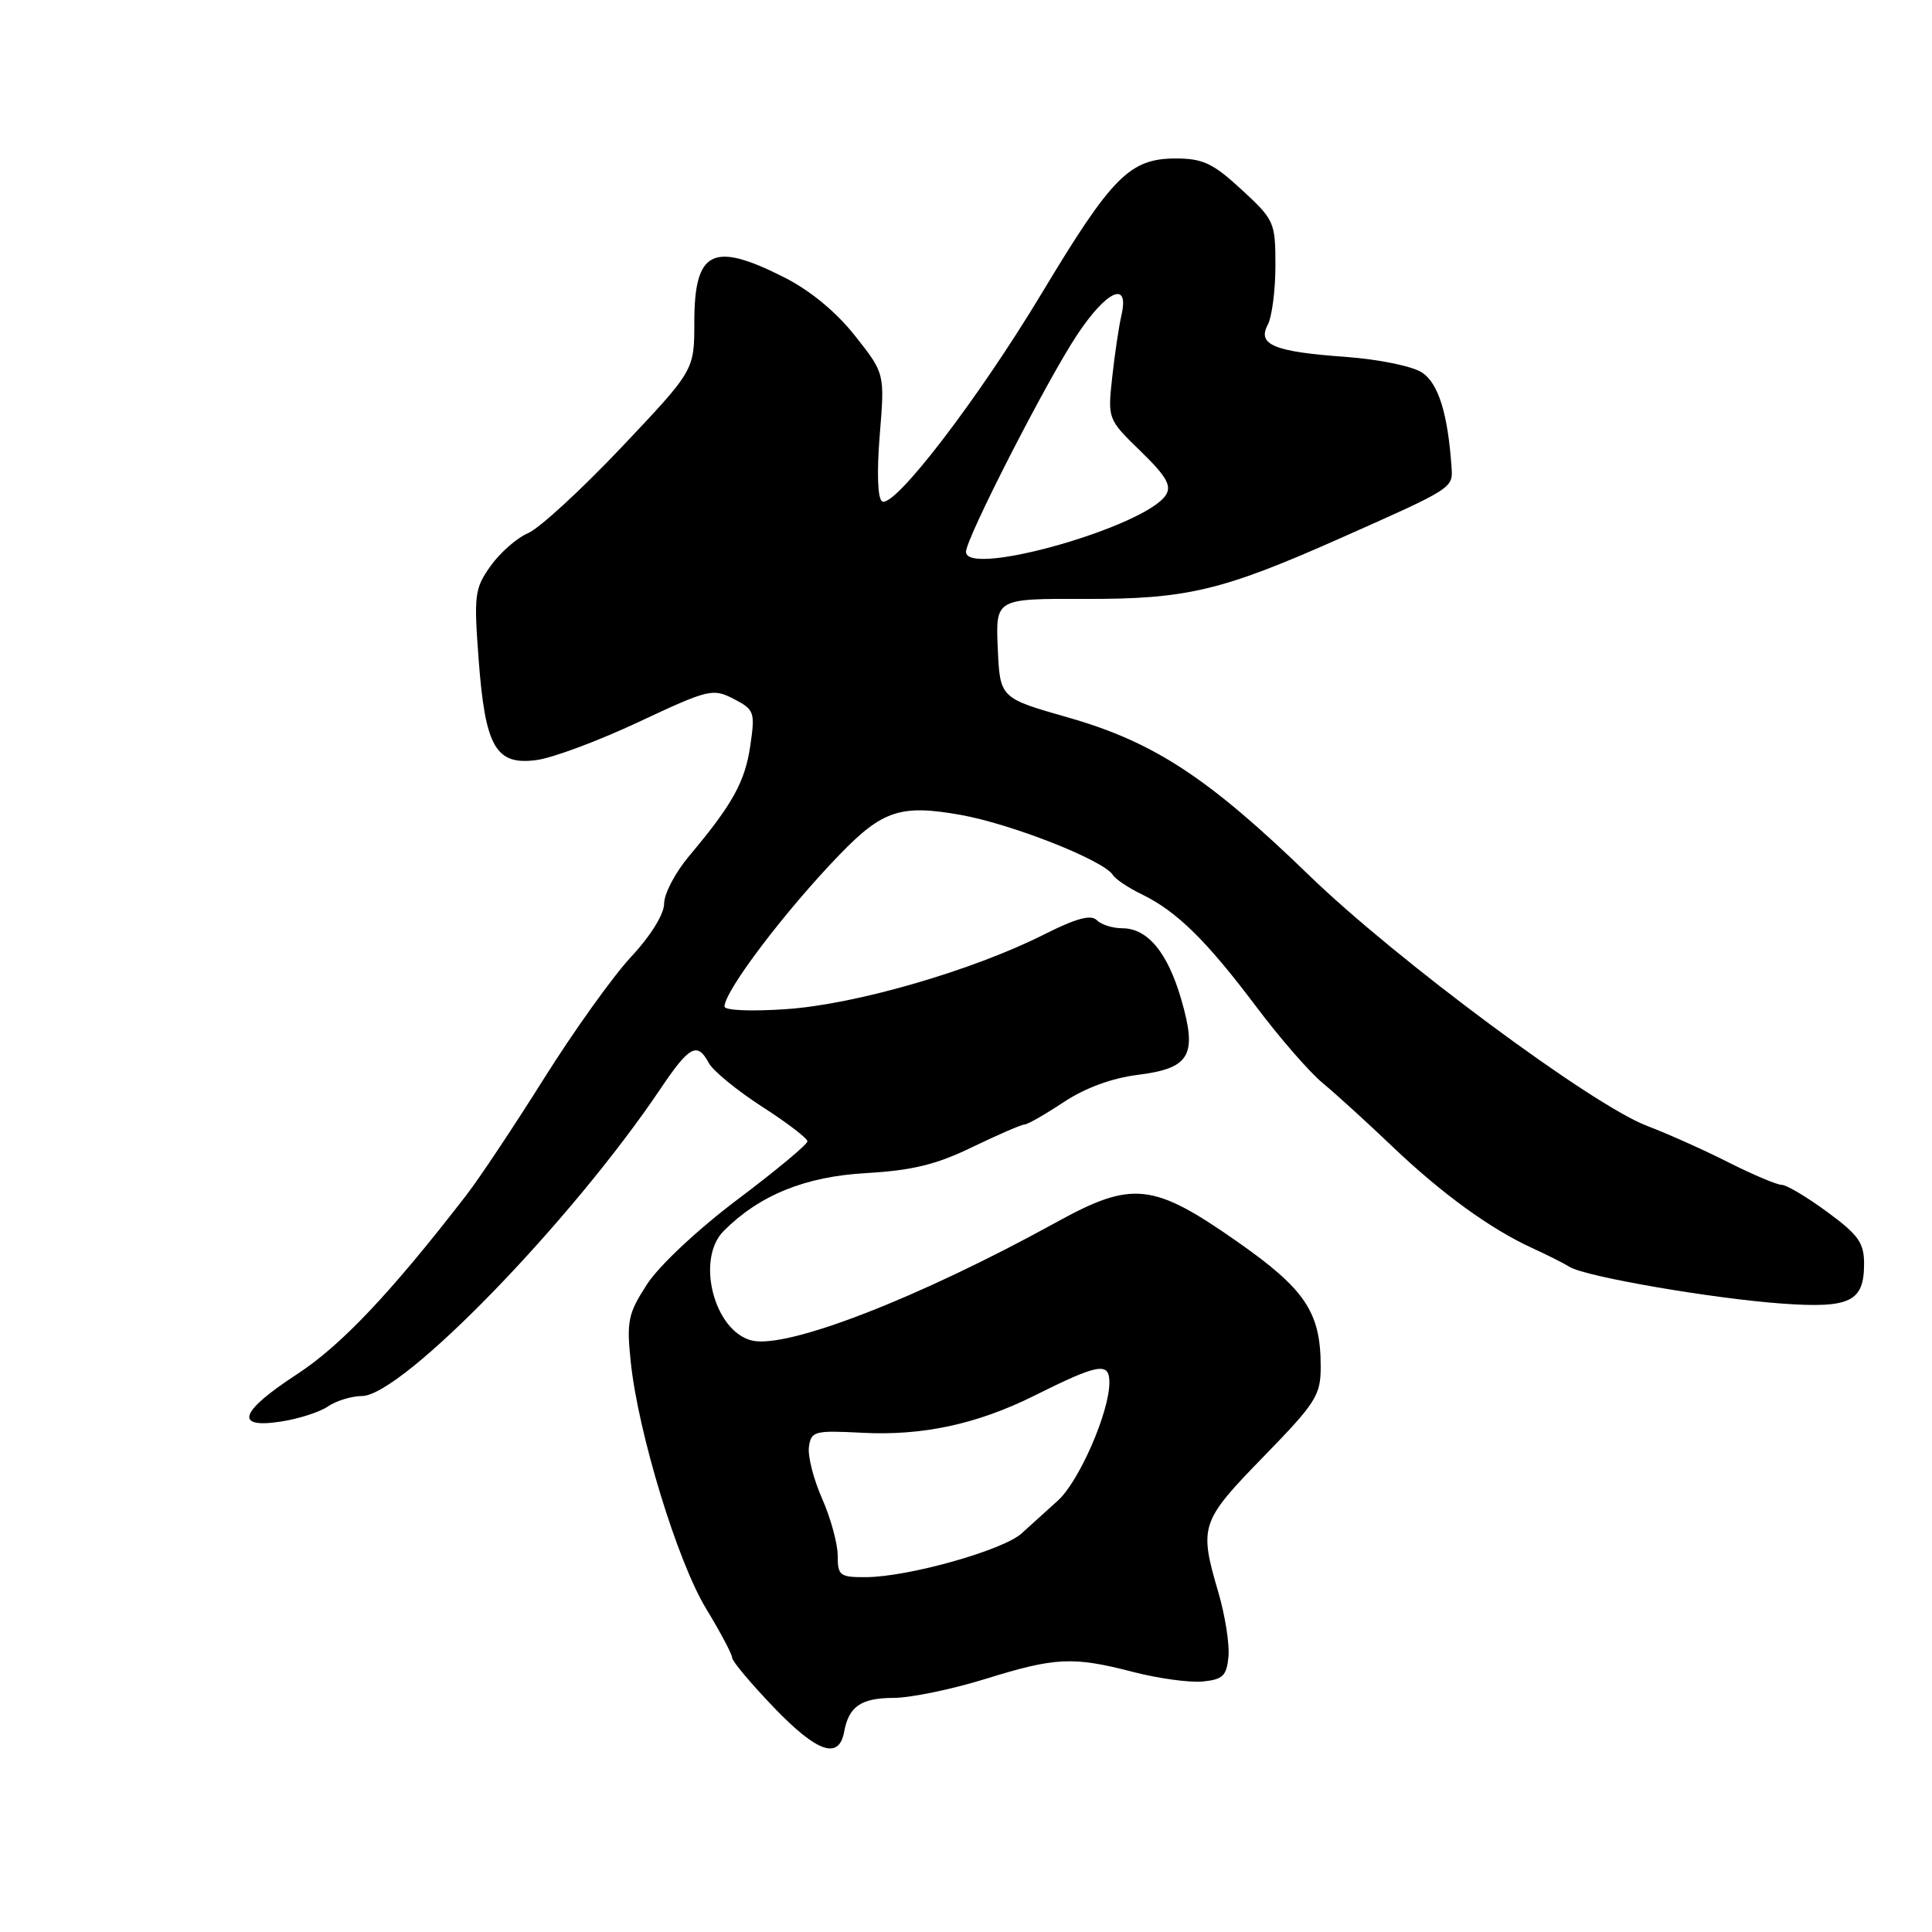 <?xml version="1.0" encoding="UTF-8" standalone="no"?>
<!DOCTYPE svg PUBLIC "-//W3C//DTD SVG 1.1//EN" "http://www.w3.org/Graphics/SVG/1.1/DTD/svg11.dtd" >
<svg xmlns="http://www.w3.org/2000/svg" xmlns:xlink="http://www.w3.org/1999/xlink" version="1.1" viewBox="0 0 256 256">
 <g >
 <path fill="currentColor"
d=" M 111.85 229.49 C 112.47 226.11 114.08 225.00 118.37 224.98 C 120.64 224.98 126.10 223.85 130.50 222.49 C 139.86 219.58 142.16 219.47 150.21 221.56 C 153.51 222.41 157.63 222.97 159.36 222.81 C 162.04 222.54 162.54 222.06 162.78 219.50 C 162.93 217.85 162.33 214.03 161.44 211.00 C 158.86 202.21 159.06 201.61 167.40 193.04 C 174.39 185.86 175.00 184.90 175.00 181.08 C 175.00 173.89 172.97 170.84 163.95 164.53 C 152.79 156.71 150.04 156.41 140.00 161.94 C 121.70 172.02 104.26 178.78 99.60 177.62 C 94.60 176.36 92.17 166.83 95.90 163.10 C 100.65 158.35 106.68 155.90 114.77 155.44 C 120.88 155.09 124.08 154.31 128.85 151.99 C 132.25 150.35 135.36 149.00 135.77 149.00 C 136.17 148.99 138.50 147.66 140.94 146.04 C 143.76 144.17 147.34 142.85 150.72 142.43 C 157.70 141.56 158.68 139.86 156.52 132.42 C 154.71 126.19 152.06 123.00 148.70 123.00 C 147.43 123.00 145.92 122.52 145.32 121.92 C 144.55 121.15 142.57 121.69 138.37 123.81 C 128.90 128.59 113.43 133.08 104.25 133.71 C 99.55 134.04 96.00 133.89 96.00 133.37 C 96.00 131.31 104.08 120.65 111.30 113.19 C 116.95 107.36 119.37 106.57 127.30 107.98 C 134.10 109.20 146.27 114.00 147.47 115.95 C 147.81 116.50 149.53 117.65 151.29 118.50 C 155.91 120.75 159.81 124.57 166.36 133.26 C 169.52 137.48 173.55 142.11 175.31 143.55 C 177.06 145.00 181.20 148.77 184.50 151.92 C 190.98 158.11 197.50 162.85 203.02 165.37 C 204.94 166.25 207.18 167.37 208.00 167.88 C 210.12 169.18 227.04 172.09 236.23 172.74 C 245.16 173.37 247.00 172.47 247.00 167.46 C 247.00 164.68 246.25 163.62 242.12 160.59 C 239.43 158.61 236.72 157.00 236.09 157.00 C 235.46 157.00 232.29 155.66 229.05 154.03 C 225.82 152.39 220.94 150.21 218.21 149.17 C 210.95 146.41 185.04 127.20 173.50 116.02 C 160.13 103.06 152.90 98.32 141.56 95.08 C 132.50 92.50 132.50 92.50 132.21 85.91 C 131.92 79.32 131.92 79.32 143.71 79.36 C 157.21 79.40 161.89 78.29 177.50 71.36 C 192.55 64.68 192.52 64.70 192.34 61.94 C 191.85 54.83 190.60 50.78 188.42 49.36 C 187.15 48.52 182.67 47.61 178.32 47.29 C 168.80 46.61 166.56 45.68 167.99 43.02 C 168.54 41.98 169.00 38.46 169.00 35.19 C 169.00 29.44 168.86 29.13 164.52 25.13 C 160.73 21.63 159.39 21.00 155.77 21.00 C 149.71 21.01 147.34 23.39 138.11 38.74 C 129.59 52.91 118.47 67.41 116.88 66.43 C 116.29 66.06 116.17 62.61 116.57 57.65 C 117.24 49.48 117.24 49.48 113.29 44.49 C 110.80 41.33 107.35 38.49 103.91 36.75 C 94.43 31.95 92.00 33.17 92.00 42.73 C 92.00 49.07 92.00 49.07 82.34 59.28 C 77.02 64.90 71.46 70.01 69.98 70.64 C 68.50 71.27 66.27 73.22 65.01 74.99 C 62.89 77.97 62.78 78.83 63.42 87.35 C 64.29 99.02 65.69 101.44 71.10 100.71 C 73.24 100.43 79.34 98.15 84.66 95.65 C 93.90 91.32 94.45 91.18 97.22 92.61 C 99.96 94.03 100.07 94.34 99.42 98.80 C 98.71 103.62 97.08 106.56 91.31 113.43 C 89.49 115.59 88.00 118.42 88.00 119.72 C 88.00 121.13 86.23 123.99 83.62 126.79 C 81.21 129.38 76.03 136.62 72.10 142.88 C 68.17 149.14 63.53 156.12 61.78 158.38 C 51.80 171.30 45.19 178.29 39.37 182.08 C 31.73 187.06 30.96 189.34 37.25 188.36 C 39.59 188.00 42.39 187.10 43.47 186.35 C 44.56 185.61 46.58 184.99 47.97 184.98 C 53.29 184.92 75.67 161.89 87.53 144.25 C 91.36 138.56 92.40 138.01 93.93 140.87 C 94.48 141.89 97.64 144.48 100.95 146.62 C 104.27 148.75 106.99 150.83 106.99 151.23 C 107.00 151.63 102.84 155.09 97.75 158.92 C 92.45 162.91 87.32 167.72 85.73 170.18 C 83.22 174.06 83.01 175.05 83.58 180.49 C 84.56 189.87 89.76 206.90 93.56 213.15 C 95.45 216.26 97.00 219.18 97.01 219.65 C 97.01 220.12 99.53 223.11 102.60 226.31 C 108.29 232.22 111.16 233.20 111.85 229.49 Z  M 111.00 206.13 C 111.00 204.55 110.07 201.15 108.94 198.59 C 107.80 196.02 107.01 192.93 107.19 191.71 C 107.48 189.64 107.92 189.52 114.24 189.85 C 122.23 190.27 129.46 188.71 137.00 184.96 C 145.57 180.68 147.00 180.43 147.00 183.18 C 147.00 187.10 143.00 196.27 140.18 198.83 C 138.70 200.16 136.54 202.12 135.36 203.19 C 132.91 205.42 120.33 208.96 114.75 208.98 C 111.28 209.00 111.00 208.78 111.00 206.13 Z  M 128.00 73.12 C 128.00 71.33 138.71 50.41 142.71 44.39 C 146.64 38.46 149.67 37.10 148.60 41.75 C 148.25 43.26 147.70 46.98 147.37 50.02 C 146.77 55.51 146.79 55.56 151.12 59.77 C 154.53 63.08 155.27 64.35 154.49 65.58 C 151.85 69.77 128.00 76.56 128.00 73.12 Z "/>
</g>
</svg>